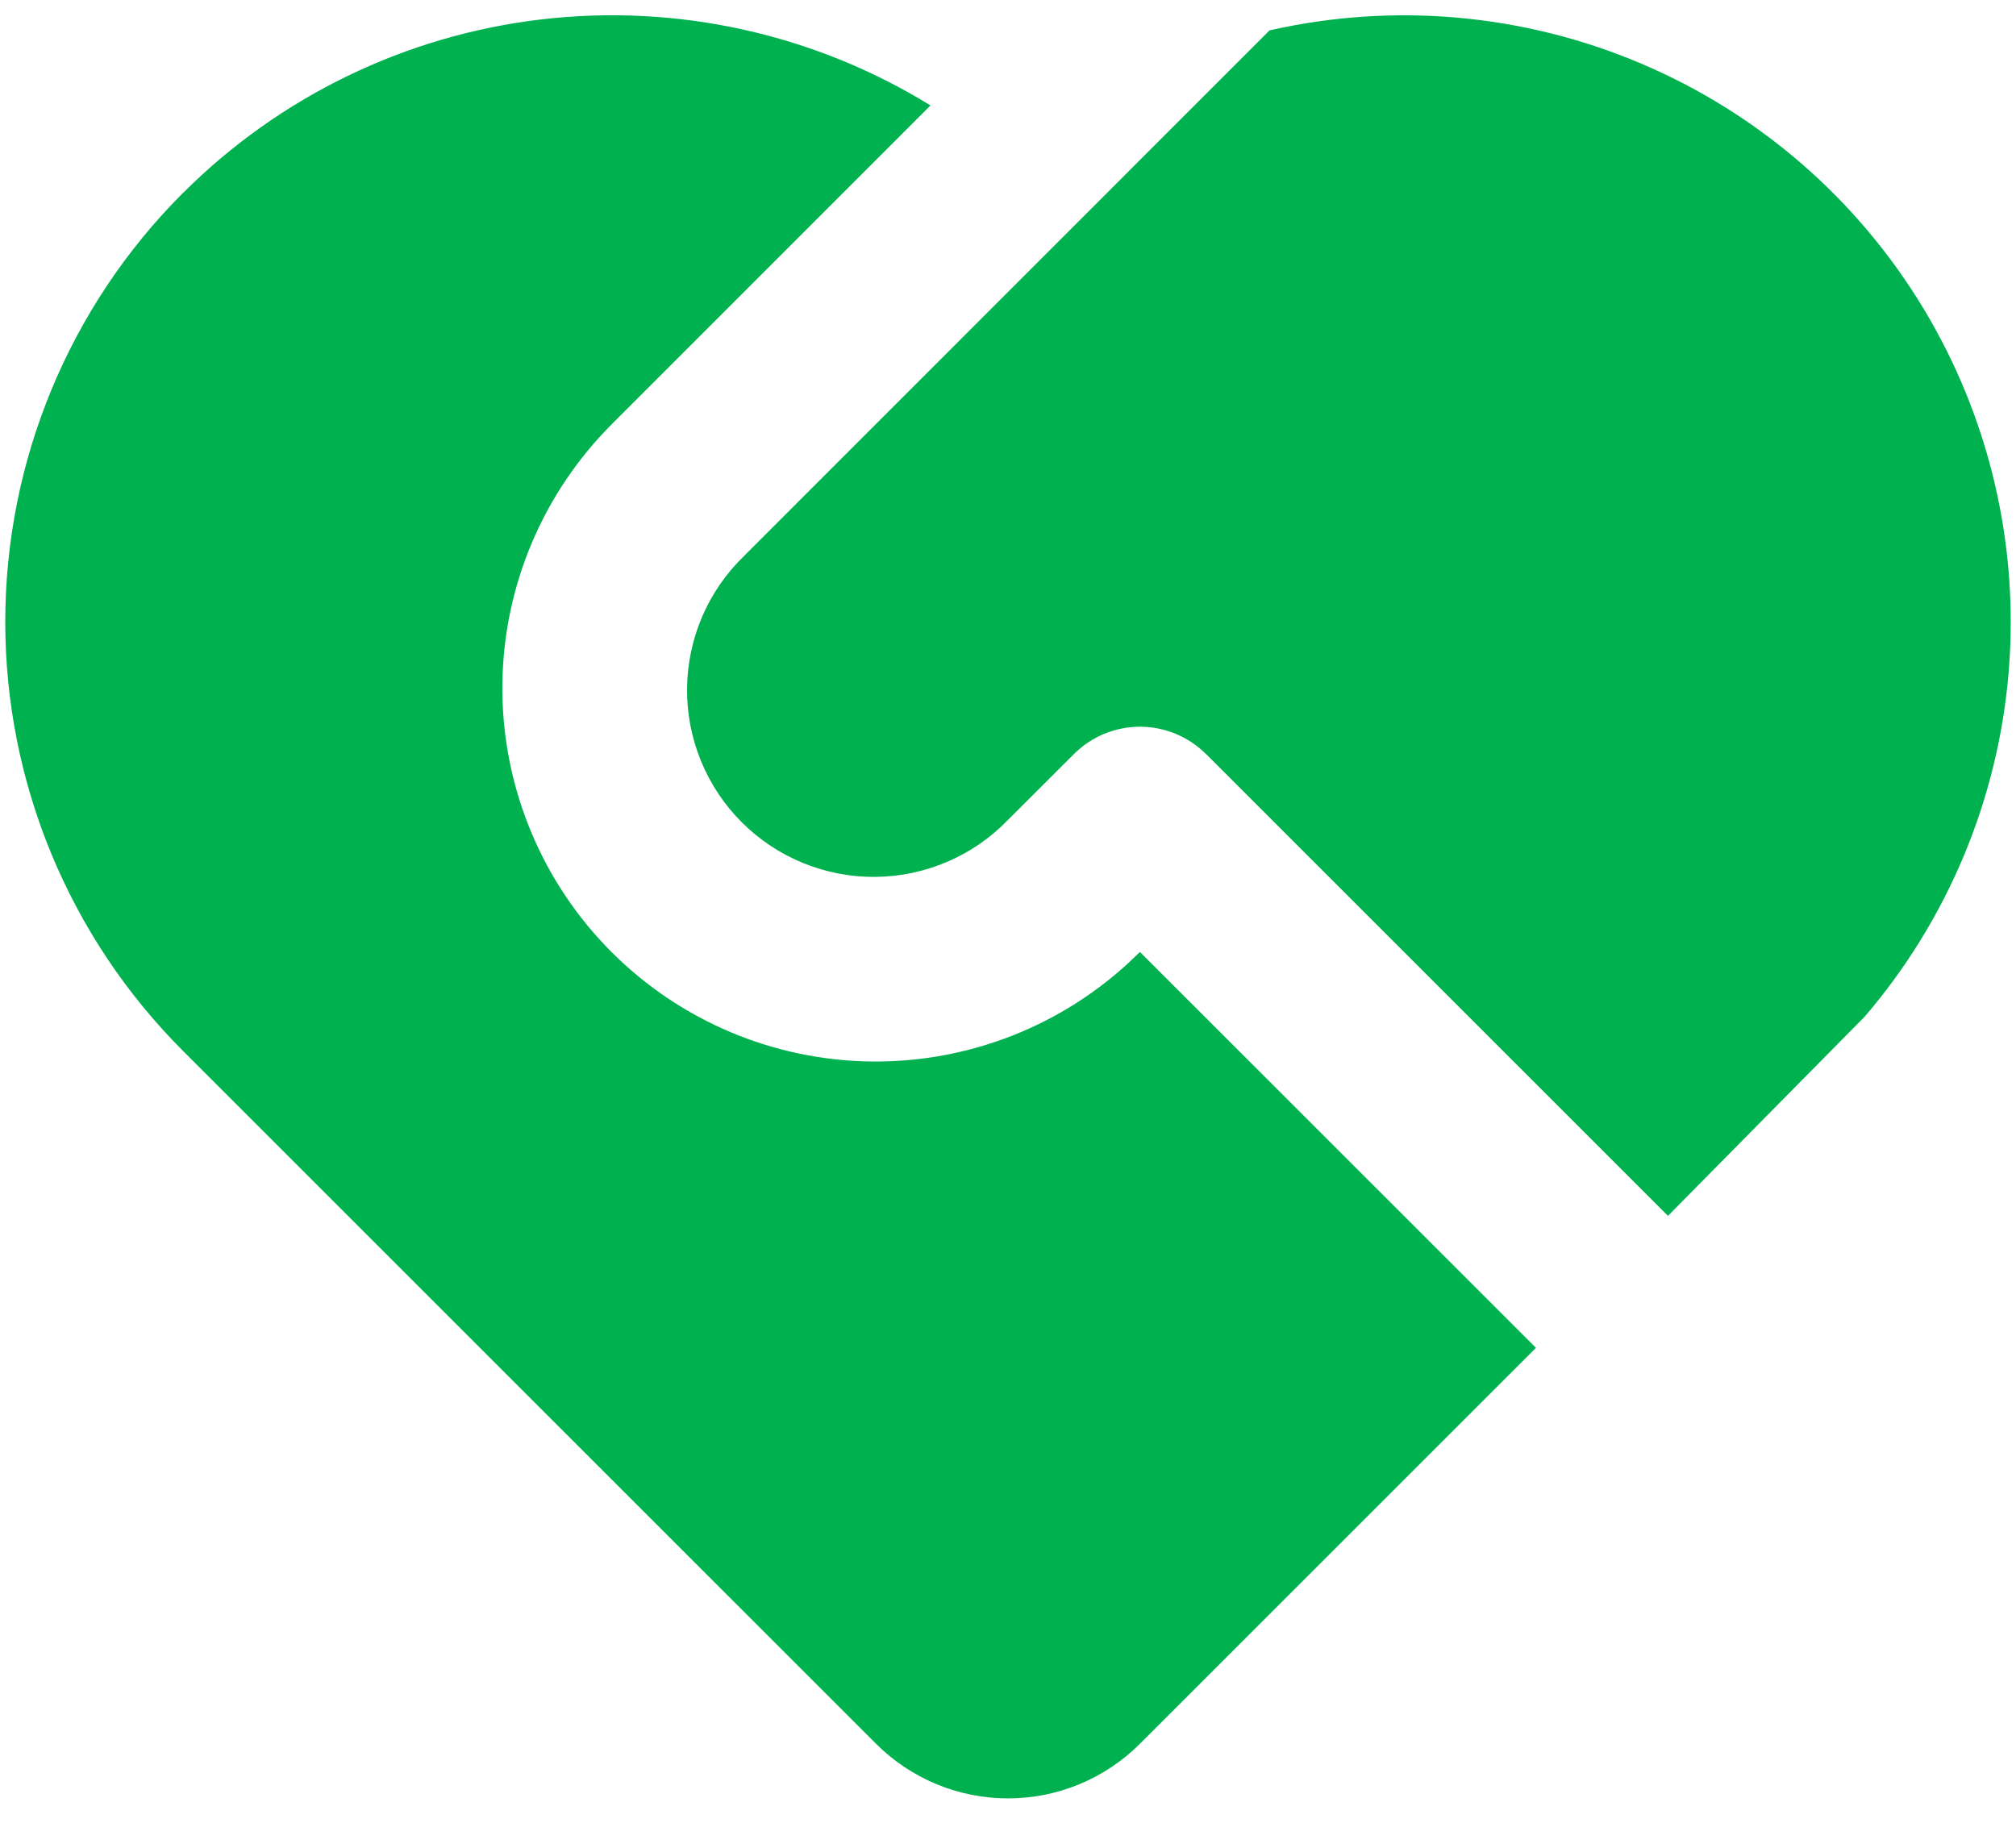 <svg width="36" height="33" viewBox="0 0 36 33" fill="none" xmlns="http://www.w3.org/2000/svg">
<path d="M21.535 13.467C21.222 13.154 20.798 12.979 20.356 12.979C19.915 12.979 19.491 13.154 19.178 13.467L18 14.643C17.692 14.962 17.325 15.216 16.918 15.39C16.511 15.565 16.074 15.657 15.631 15.661C15.188 15.665 14.75 15.58 14.34 15.413C13.93 15.245 13.558 14.998 13.245 14.685C12.932 14.372 12.685 13.999 12.517 13.59C12.349 13.18 12.265 12.741 12.269 12.299C12.273 11.856 12.365 11.419 12.539 11.012C12.714 10.605 12.968 10.238 13.286 9.93L22.67 0.543C24.891 0.038 27.216 0.246 29.312 1.138C31.409 2.029 33.171 3.559 34.348 5.51C35.525 7.46 36.057 9.733 35.869 12.003C35.68 14.274 34.781 16.427 33.298 18.157L29.785 21.715L21.535 13.465V13.467ZM3.268 3.447C4.993 1.722 7.248 0.63 9.671 0.346C12.093 0.063 14.54 0.604 16.616 1.883L10.928 7.573C9.696 8.803 8.994 10.466 8.971 12.206C8.949 13.946 9.608 15.627 10.808 16.888C12.008 18.148 13.653 18.89 15.392 18.954C17.132 19.018 18.827 18.399 20.116 17.23L20.356 17.002L27.428 24.072L20.356 31.143C19.731 31.768 18.884 32.119 18 32.119C17.116 32.119 16.268 31.768 15.643 31.143L3.266 18.767C1.235 16.735 0.094 13.98 0.094 11.107C0.094 8.234 1.235 5.478 3.266 3.447H3.268Z" fill="#00B14F"/>
</svg>
